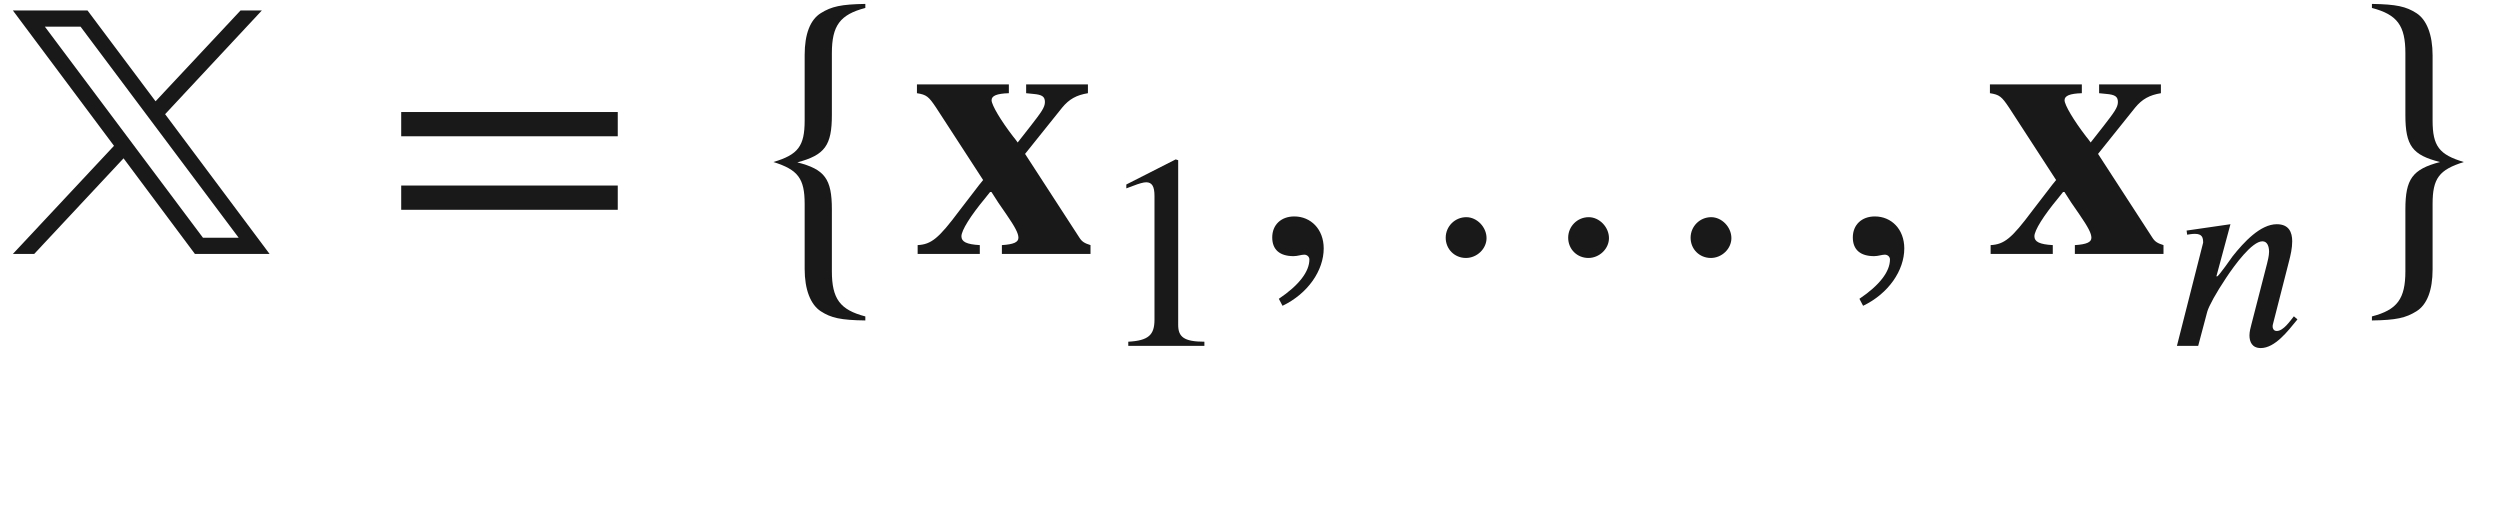 <ns0:svg xmlns:ns0="http://www.w3.org/2000/svg" xmlns:ns1="http://www.w3.org/1999/xlink" height="13.757pt" readme2tex:offset="2.56874" version="1.1" viewBox="-52.649 -68.916 67.725 13.757" width="67.725pt" xmlns:readme2tex="http://github.com/leegao/readme2tex/">
<ns0:defs>
<ns0:path d="M7.303 0L4.473 -3.786L7.093 -6.595H6.516L4.214 -4.135L2.371 -6.595H0.349L3.088 -2.929L0.349 0H0.927L3.347 -2.59L5.28 0H7.303ZM6.466 -0.438H5.499L1.215 -6.157H2.182L6.466 -0.438Z" id="g0-88" />
<ns0:use id="g5-61" transform="scale(1.333)" ns1:href="#g4-61" />
<ns0:use id="g5-94" transform="scale(1.333)" ns1:href="#g4-94" />
<ns0:use id="g5-96" transform="scale(1.333)" ns1:href="#g4-96" />
<ns0:use id="g5-167" transform="scale(1.333)" ns1:href="#g4-167" />
<ns0:path d="M4.822 0V-0.239C4.663 -0.289 4.593 -0.329 4.523 -0.438L3.049 -2.71L4.055 -3.965C4.244 -4.194 4.443 -4.304 4.752 -4.354V-4.593H3.078V-4.354L3.278 -4.334C3.507 -4.314 3.587 -4.264 3.587 -4.115S3.477 -3.826 3.208 -3.477L2.849 -3.019C2.809 -3.078 2.76 -3.138 2.72 -3.188C2.391 -3.616 2.142 -4.035 2.142 -4.164C2.142 -4.284 2.281 -4.344 2.61 -4.354V-4.593H0.12V-4.354C0.379 -4.314 0.438 -4.264 0.638 -3.965L1.913 -2.002C1.763 -1.823 1.843 -1.913 1.694 -1.724L1.265 -1.166C0.707 -0.418 0.508 -0.259 0.139 -0.239V0H1.823V-0.239C1.465 -0.259 1.325 -0.329 1.325 -0.478C1.325 -0.638 1.574 -1.036 1.963 -1.504C2.022 -1.574 2.072 -1.644 2.122 -1.704C2.252 -1.494 2.391 -1.285 2.54 -1.076C2.78 -0.727 2.869 -0.558 2.869 -0.438S2.74 -0.259 2.421 -0.239V0H4.822Z" id="g1-120" />
<ns0:path d="M0.62 1.054C1.136 0.807 1.457 0.336 1.457 -0.112C1.457 -0.501 1.196 -0.762 0.859 -0.762C0.59 -0.762 0.411 -0.59 0.411 -0.336S0.568 0.045 0.844 0.045C0.927 0.045 1.001 0.015 1.061 0.015S1.166 0.06 1.166 0.112C1.166 0.359 0.956 0.635 0.545 0.912L0.62 1.054Z" id="g2-59" />
<ns0:path d="M3.489 -0.717L3.392 -0.8C3.288 -0.672 3.108 -0.403 2.929 -0.403C2.847 -0.403 2.824 -0.463 2.817 -0.508C2.817 -0.545 2.817 -0.568 2.824 -0.583L3.265 -2.309C3.303 -2.458 3.347 -2.645 3.347 -2.832C3.347 -3.078 3.258 -3.295 2.929 -3.295C2.481 -3.295 2.032 -2.802 1.734 -2.428C1.719 -2.406 1.352 -1.883 1.315 -1.883H1.293L1.674 -3.295L0.486 -3.123L0.501 -3.011C0.553 -3.019 0.635 -3.034 0.71 -3.034C0.912 -3.034 0.934 -2.929 0.934 -2.795L0.224 0H0.8L1.046 -0.927C1.091 -1.083 1.285 -1.435 1.554 -1.838C1.786 -2.189 2.257 -2.832 2.54 -2.832C2.675 -2.832 2.72 -2.69 2.72 -2.548C2.72 -2.443 2.682 -2.294 2.667 -2.234L2.242 -0.583C2.219 -0.501 2.189 -0.381 2.189 -0.284C2.189 -0.112 2.257 0.06 2.496 0.06C2.884 0.06 3.243 -0.418 3.452 -0.672L3.489 -0.717Z" id="g2-110" />
<ns0:use id="g3-59" transform="scale(1.333)" ns1:href="#g2-59" />
<ns0:path d="M2.944 0V-0.112C2.384 -0.112 2.234 -0.247 2.234 -0.568V-5.029L2.167 -5.051L0.829 -4.371V-4.266L1.031 -4.341C1.166 -4.394 1.293 -4.431 1.367 -4.431C1.524 -4.431 1.592 -4.319 1.592 -4.065V-0.71C1.592 -0.299 1.435 -0.142 0.882 -0.112V0H2.944Z" id="g4-49" />
<ns0:path d="M4.76 -2.391V-2.884H0.359V-2.391H4.76ZM4.76 -0.897V-1.39H0.359V-0.897H4.76Z" id="g4-61" />
<ns0:path d="M2.615 1.27C2.1 1.136 1.935 0.912 1.935 0.351V-0.904C1.935 -1.524 1.793 -1.719 1.233 -1.861C1.793 -2.01 1.935 -2.204 1.935 -2.824V-4.08C1.935 -4.64 2.1 -4.864 2.615 -4.999V-5.081C2.122 -5.073 1.928 -5.029 1.711 -4.894S1.382 -4.468 1.382 -4.042V-2.712C1.382 -2.189 1.248 -2.017 0.747 -1.868C1.248 -1.711 1.382 -1.532 1.382 -1.016V0.306C1.382 0.725 1.502 1.031 1.711 1.166S2.115 1.345 2.615 1.352V1.27Z" id="g4-94" />
<ns0:path d="M2.204 -4.035C2.204 -4.453 2.085 -4.76 1.875 -4.894S1.472 -5.073 0.971 -5.081V-4.999C1.487 -4.864 1.651 -4.64 1.651 -4.08V-2.824C1.651 -2.197 1.793 -2.01 2.354 -1.868C1.793 -1.719 1.651 -1.524 1.651 -0.904V0.351C1.651 0.912 1.487 1.136 0.971 1.27V1.352C1.465 1.345 1.659 1.3 1.875 1.166S2.204 0.74 2.204 0.314V-1.016C2.204 -1.539 2.339 -1.711 2.839 -1.868C2.339 -2.017 2.204 -2.189 2.204 -2.712V-4.035Z" id="g4-96" />
<ns0:path d="M6.635 -0.321C6.635 -0.545 6.441 -0.747 6.224 -0.747C5.993 -0.747 5.806 -0.56 5.806 -0.329S5.985 0.082 6.217 0.082C6.441 0.082 6.635 -0.105 6.635 -0.321ZM4.147 -0.321C4.147 -0.545 3.953 -0.747 3.736 -0.747C3.504 -0.747 3.318 -0.56 3.318 -0.329S3.497 0.082 3.729 0.082C3.953 0.082 4.147 -0.105 4.147 -0.321ZM1.659 -0.321C1.659 -0.545 1.465 -0.747 1.248 -0.747C1.016 -0.747 0.829 -0.56 0.829 -0.329S1.009 0.082 1.24 0.082C1.465 0.082 1.659 -0.105 1.659 -0.321Z" id="g4-167" />
<ns0:path d="M4.403 -0.658C4.234 -0.518 4.135 -0.468 3.975 -0.468C3.796 -0.468 3.666 -0.667 3.666 -1.126V-3.029C3.666 -3.636 3.626 -3.846 3.387 -4.135S2.77 -4.583 2.212 -4.583C1.763 -4.583 1.345 -4.463 1.066 -4.284C0.717 -4.065 0.558 -3.746 0.558 -3.487C0.558 -3.218 0.777 -3.029 0.986 -3.029C1.245 -3.029 1.445 -3.248 1.445 -3.437C1.445 -3.646 1.385 -3.676 1.385 -3.856C1.385 -4.125 1.684 -4.344 2.082 -4.344C2.531 -4.344 2.859 -4.065 2.859 -3.447V-2.909C1.734 -2.491 1.365 -2.301 1.066 -2.102C0.677 -1.843 0.369 -1.455 0.369 -0.936C0.369 -0.279 0.797 0.1 1.415 0.1C1.843 0.1 2.331 -0.03 2.859 -0.628H2.869C2.919 -0.1 3.138 0.1 3.507 0.1C3.846 0.1 4.105 0 4.403 -0.379V-0.658ZM2.859 -1.265C2.859 -0.976 2.8 -0.837 2.511 -0.638C2.341 -0.528 2.132 -0.478 1.933 -0.478C1.544 -0.478 1.245 -0.717 1.245 -1.245C1.245 -1.554 1.345 -1.793 1.584 -2.012C1.833 -2.242 2.242 -2.451 2.859 -2.67V-1.265Z" id="g6-97" />
</ns0:defs>
<ns0:g fill-opacity="0.9" id="page1">
<ns0:use x="-52.649" y="-62.037" ns1:href="#g0-88" />
<ns0:use x="-42.259" y="-62.037" ns1:href="#g5-61" />
<ns0:use x="-32.693" y="-62.037" ns1:href="#g5-94" />
<ns0:use x="-27.929" y="-62.037" ns1:href="#g1-120" />
<ns0:use x="-22.966" y="-59.547" ns1:href="#g4-49" />
<ns0:use x="-18.732" y="-62.037" ns1:href="#g3-59" />
<ns0:use x="-14.59" y="-62.037" ns1:href="#g5-167" />
<ns0:use x="-3.004" y="-62.037" ns1:href="#g3-59" />
<ns0:use x="1.138" y="-62.037" ns1:href="#g1-120" />
<ns0:use x="6.1" y="-59.547" ns1:href="#g2-110" />
<ns0:use x="10.312" y="-62.037" ns1:href="#g5-96" />
</ns0:g>
</ns0:svg>